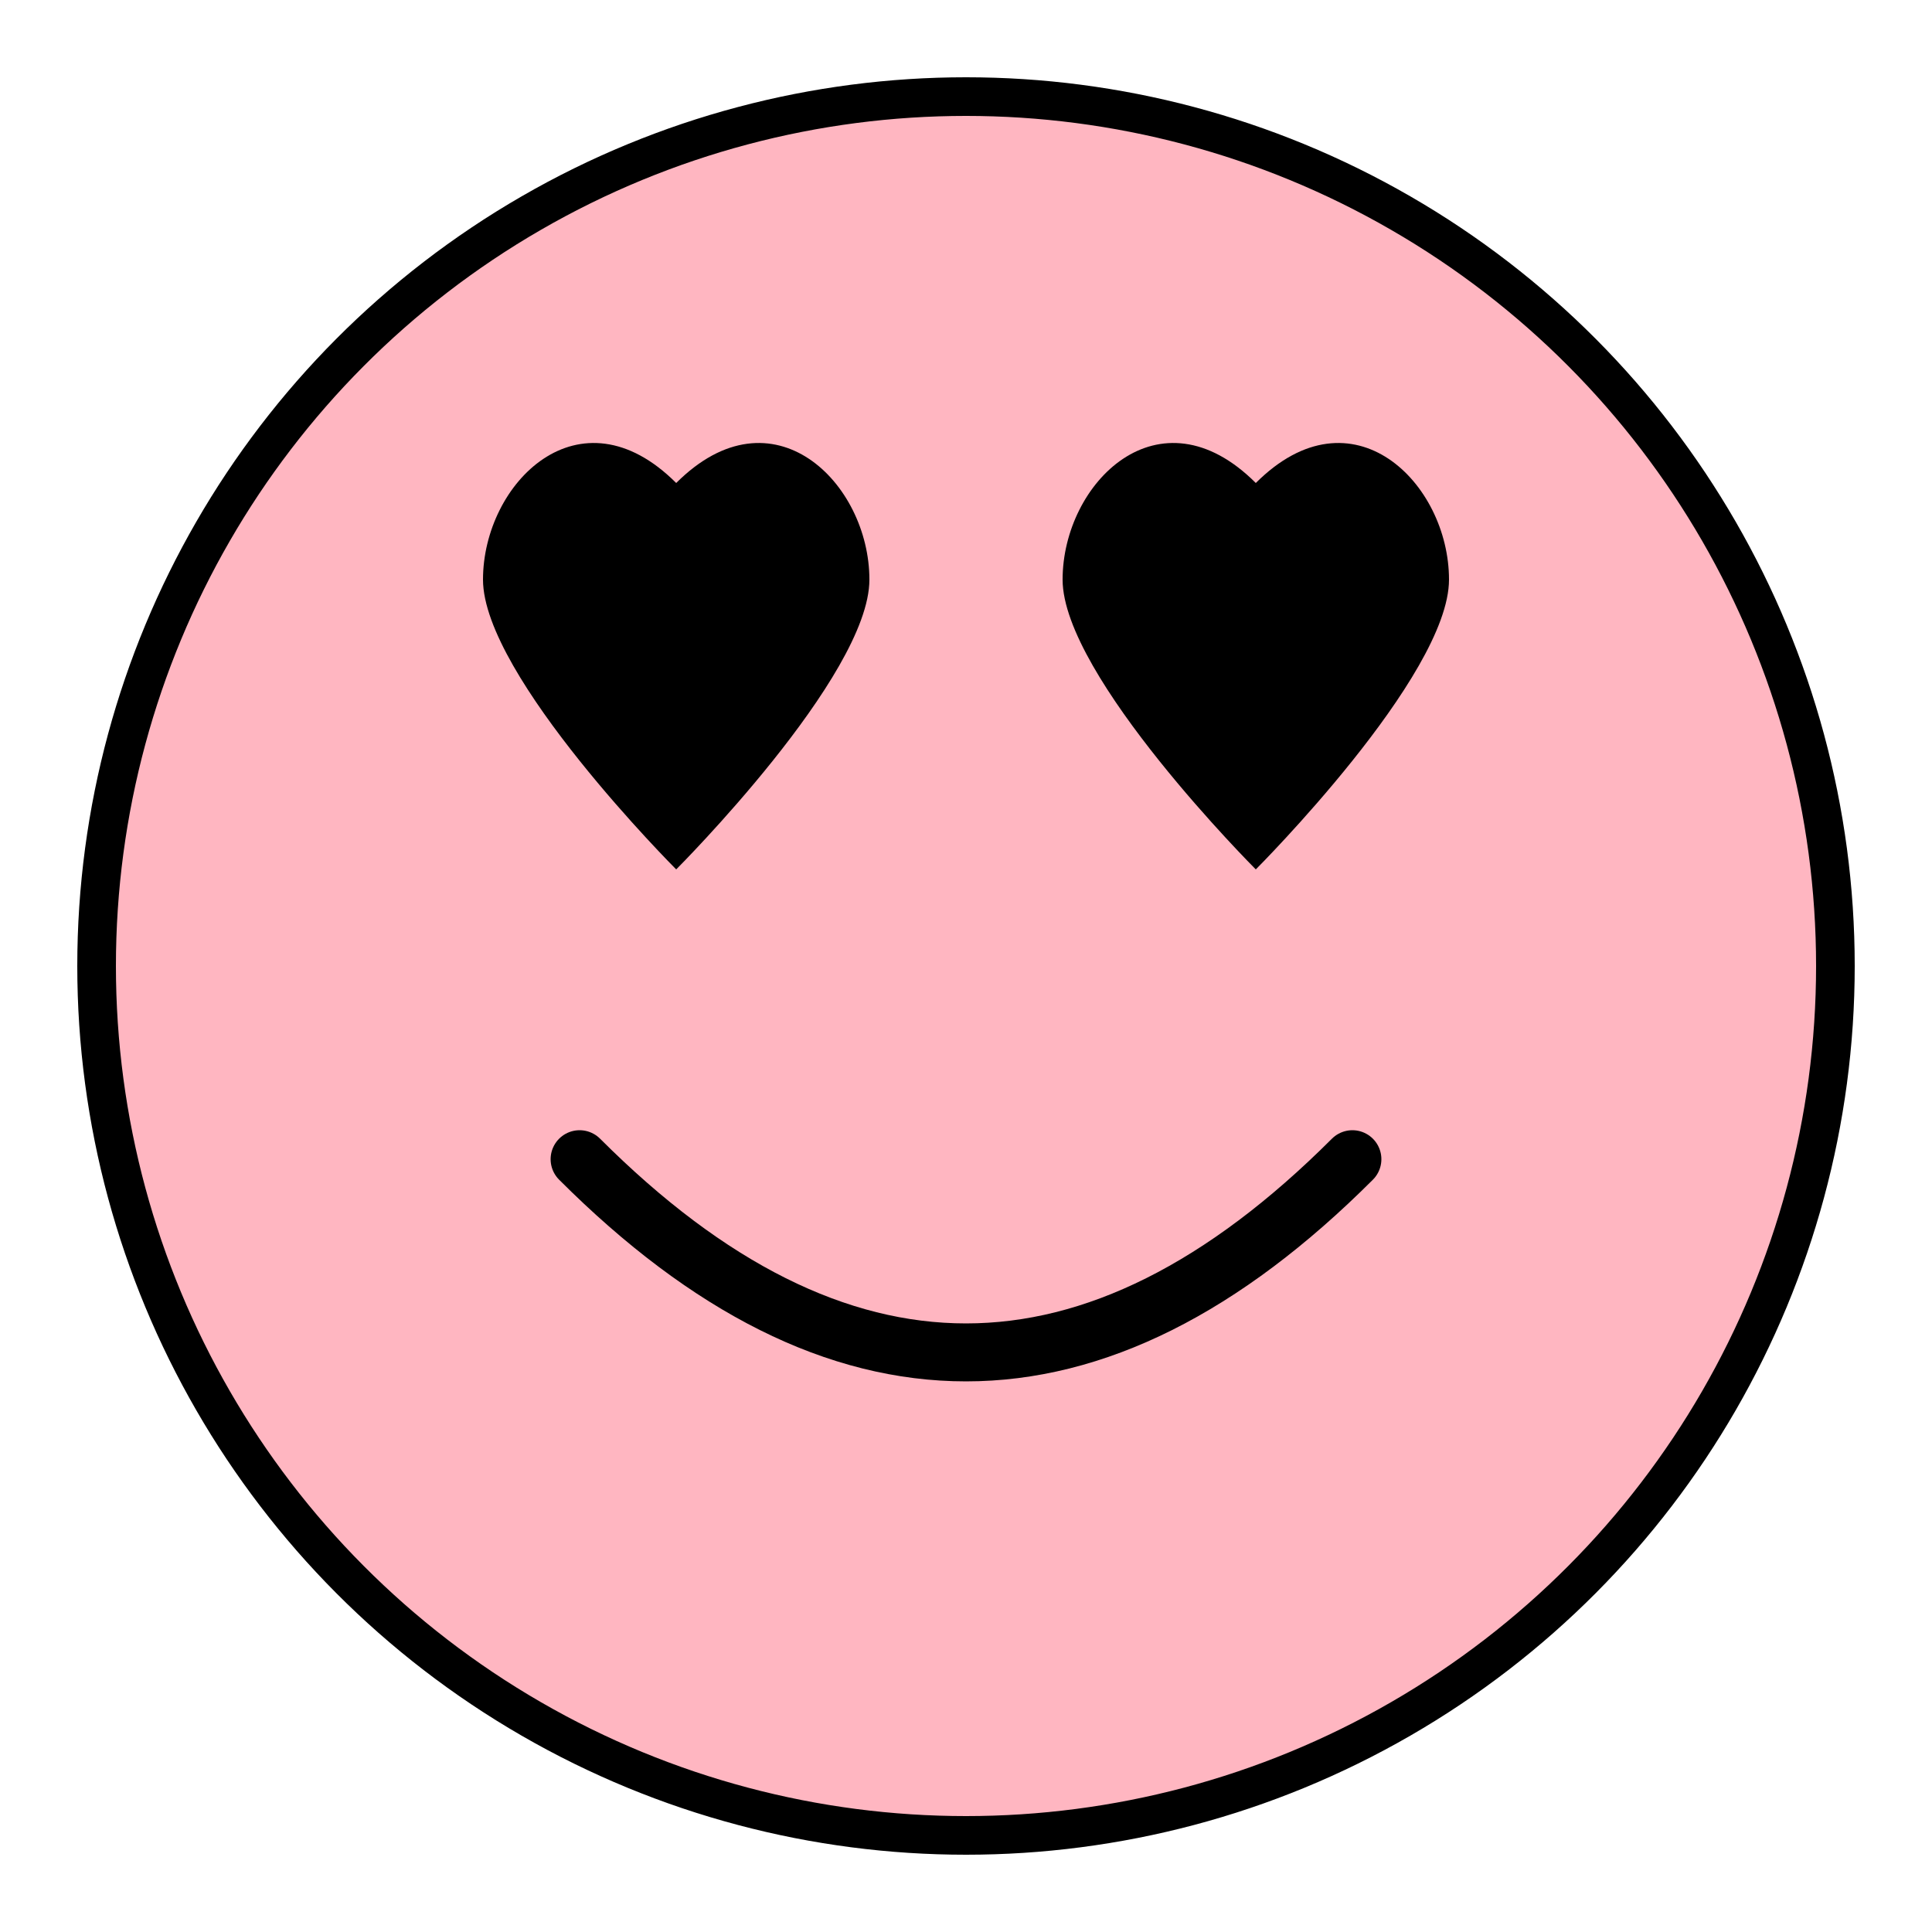 <svg xmlns="http://www.w3.org/2000/svg" viewBox="0 0 100 100" fill="currentColor">
  <circle cx="50" cy="50" r="45" fill="#FFB6C1" stroke="currentColor" stroke-width="2"/>
  <path d="M25 30 C25 25, 30 20, 35 25 C40 20, 45 25, 45 30 C45 35, 35 45, 35 45 C35 45, 25 35, 25 30 Z" fill="currentColor"/>
  <path d="M55 30 C55 25, 60 20, 65 25 C70 20, 75 25, 75 30 C75 35, 65 45, 65 45 C65 45, 55 35, 55 30 Z" fill="currentColor"/>
  <path d="M30 60 Q50 80 70 60" stroke="currentColor" stroke-width="3" fill="none" stroke-linecap="round"/>
</svg>
